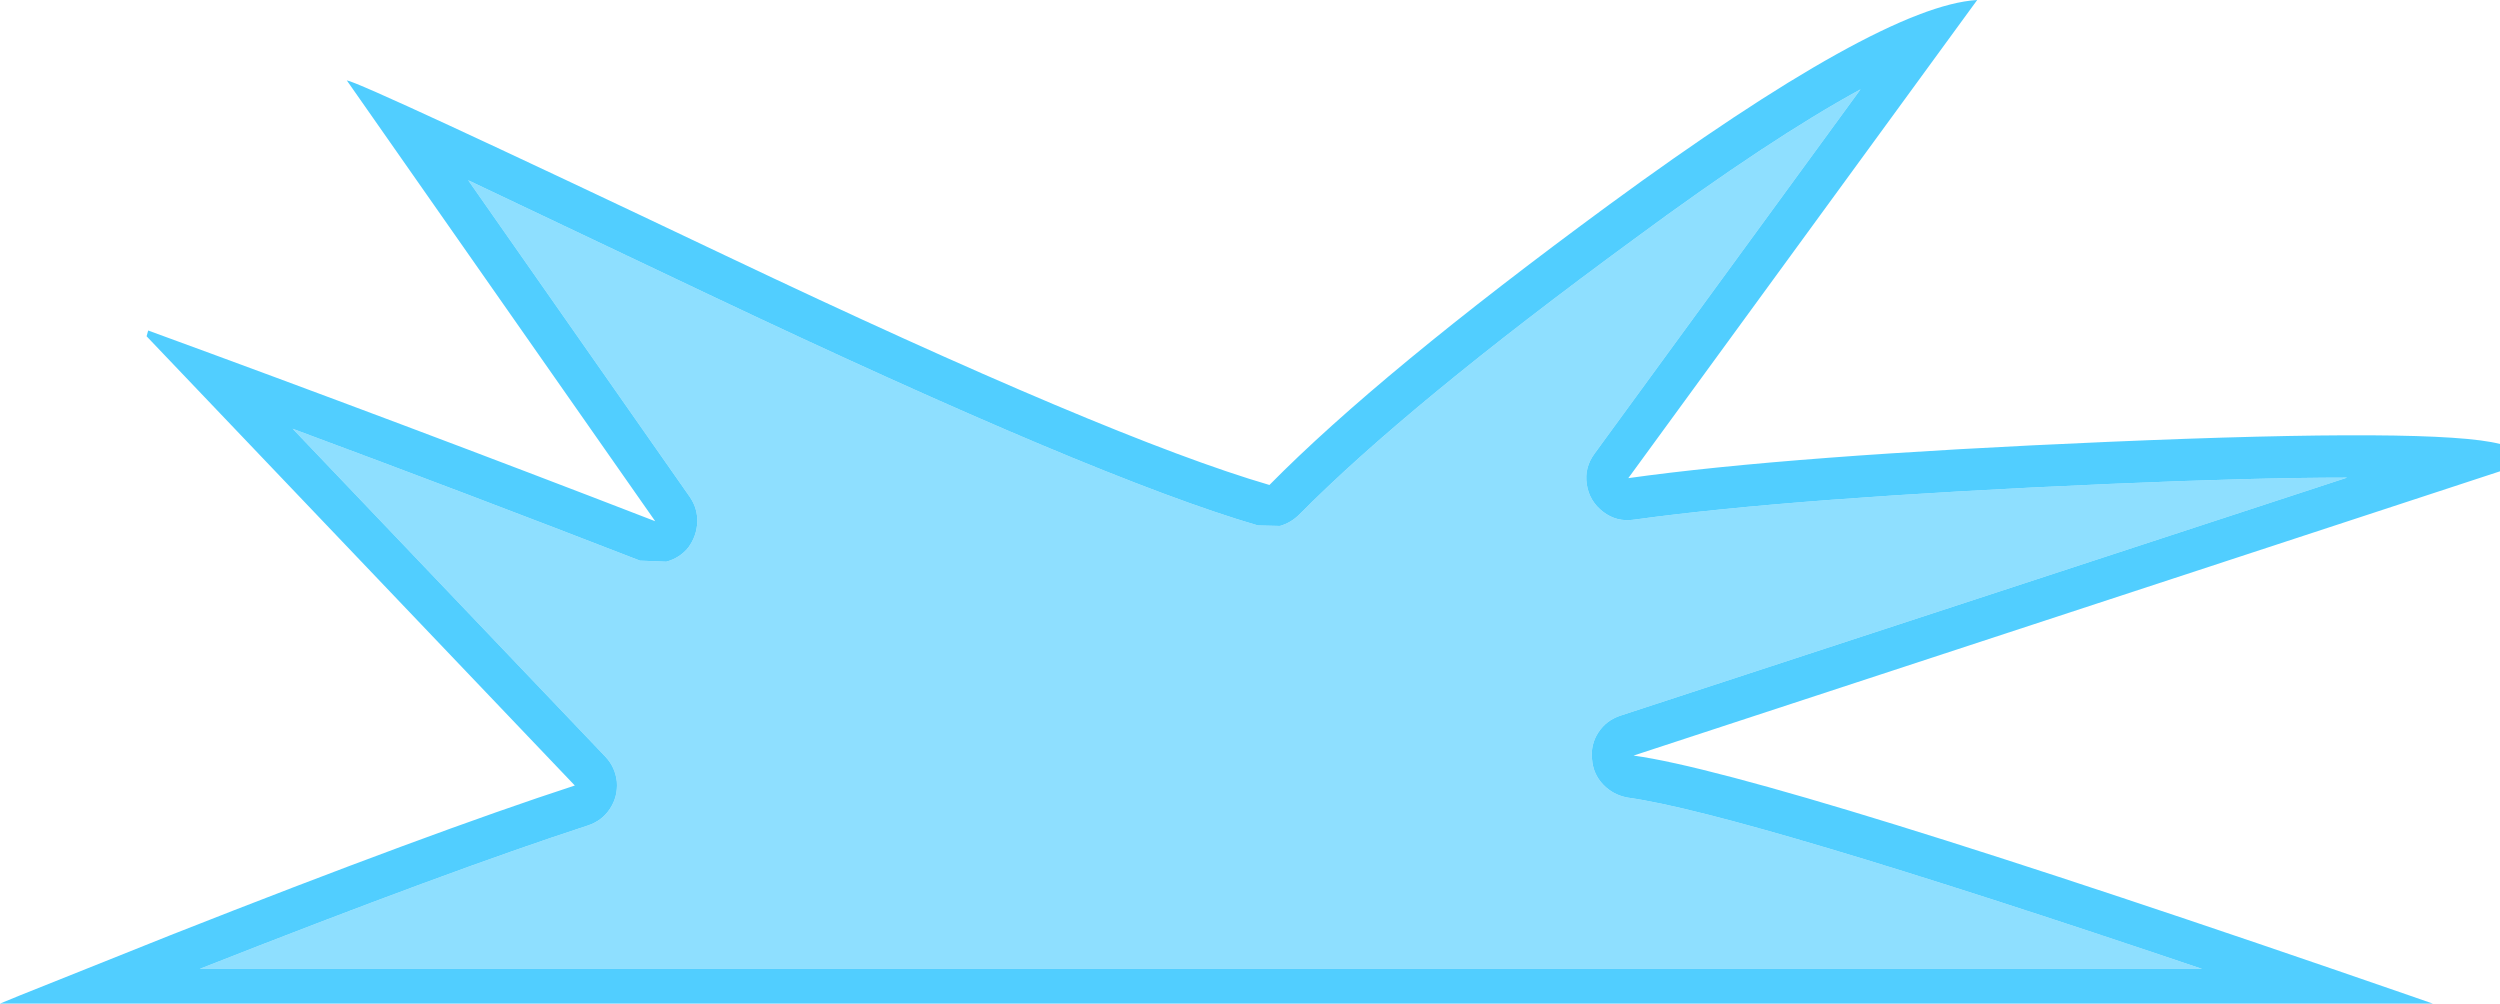 <?xml version="1.0" encoding="UTF-8" standalone="no"?>
<svg xmlns:ffdec="https://www.free-decompiler.com/flash" xmlns:xlink="http://www.w3.org/1999/xlink" ffdec:objectType="shape" height="95.5px" width="237.9px" xmlns="http://www.w3.org/2000/svg">
  <g transform="matrix(1.0, 0.0, 0.0, 1.0, 117.65, 35.1)">
    <path d="M35.45 -15.6 Q61.3 -34.55 70.5 -35.1 L37.3 10.4 Q52.6 8.25 82.9 6.95 114.35 5.6 120.25 7.15 L120.25 9.75 37.8 36.8 Q50.9 38.6 111.55 59.6 L113.85 60.4 -117.65 60.4 -115.7 59.6 -101.45 53.9 Q-76.6 44.1 -62.95 39.65 L-103.7 -3.1 -103.55 -3.65 Q-79.35 5.2 -55.3 14.5 L-84.65 -27.45 Q-83.25 -27.25 -48.55 -10.75 -11.95 6.65 3.15 11.05 13.65 0.4 35.45 -15.6 M59.4 -26.6 Q50.85 -21.95 37.85 -12.35 16.35 3.4 6.0 13.85 5.2 14.65 4.15 14.95 L2.05 14.9 Q-13.25 10.45 -50.25 -7.1 L-73.1 -17.95 -52.0 12.2 Q-51.25 13.3 -51.3 14.6 -51.35 15.9 -52.15 17.0 -52.95 18.0 -54.25 18.35 L-56.75 18.25 Q-73.25 11.85 -89.8 5.7 L-60.05 36.9 Q-59.1 37.9 -58.95 39.3 -58.85 40.7 -59.6 41.85 -60.35 43.0 -61.7 43.45 -74.9 47.75 -98.65 57.1 L91.9 57.1 Q48.1 42.3 37.25 40.8 35.85 40.55 34.9 39.55 33.95 38.55 33.85 37.15 33.7 35.75 34.45 34.6 35.2 33.45 36.55 33.0 L105.7 10.35 Q96.95 10.35 83.1 10.95 53.05 12.25 37.85 14.35 36.2 14.6 34.9 13.6 33.6 12.6 33.35 11.0 33.1 9.4 34.1 8.05 L59.4 -26.6" fill="#33c5ff" fill-opacity="0.851" fill-rule="evenodd" stroke="none"/>
    <path d="M59.4 -26.6 L34.1 8.05 Q33.1 9.4 33.35 11.0 33.6 12.6 34.9 13.6 36.2 14.6 37.85 14.35 53.05 12.25 83.1 10.95 96.95 10.35 105.7 10.35 L36.55 33.0 Q35.2 33.45 34.45 34.6 33.7 35.75 33.85 37.15 33.95 38.55 34.9 39.55 35.85 40.55 37.25 40.8 48.1 42.3 91.9 57.1 L-98.65 57.1 Q-74.9 47.75 -61.7 43.45 -60.35 43.0 -59.6 41.85 -58.85 40.7 -58.95 39.3 -59.1 37.9 -60.05 36.9 L-89.8 5.7 Q-73.25 11.85 -56.75 18.25 L-54.25 18.35 Q-52.95 18.0 -52.15 17.0 -51.35 15.9 -51.3 14.6 -51.25 13.3 -52.0 12.2 L-73.1 -17.95 -50.25 -7.1 Q-13.25 10.45 2.05 14.9 L4.15 14.95 Q5.2 14.65 6.0 13.85 16.35 3.4 37.85 -12.35 50.85 -21.95 59.4 -26.6" fill="#33c5ff" fill-opacity="0.553" fill-rule="evenodd" stroke="none"/>
  </g>
</svg>
